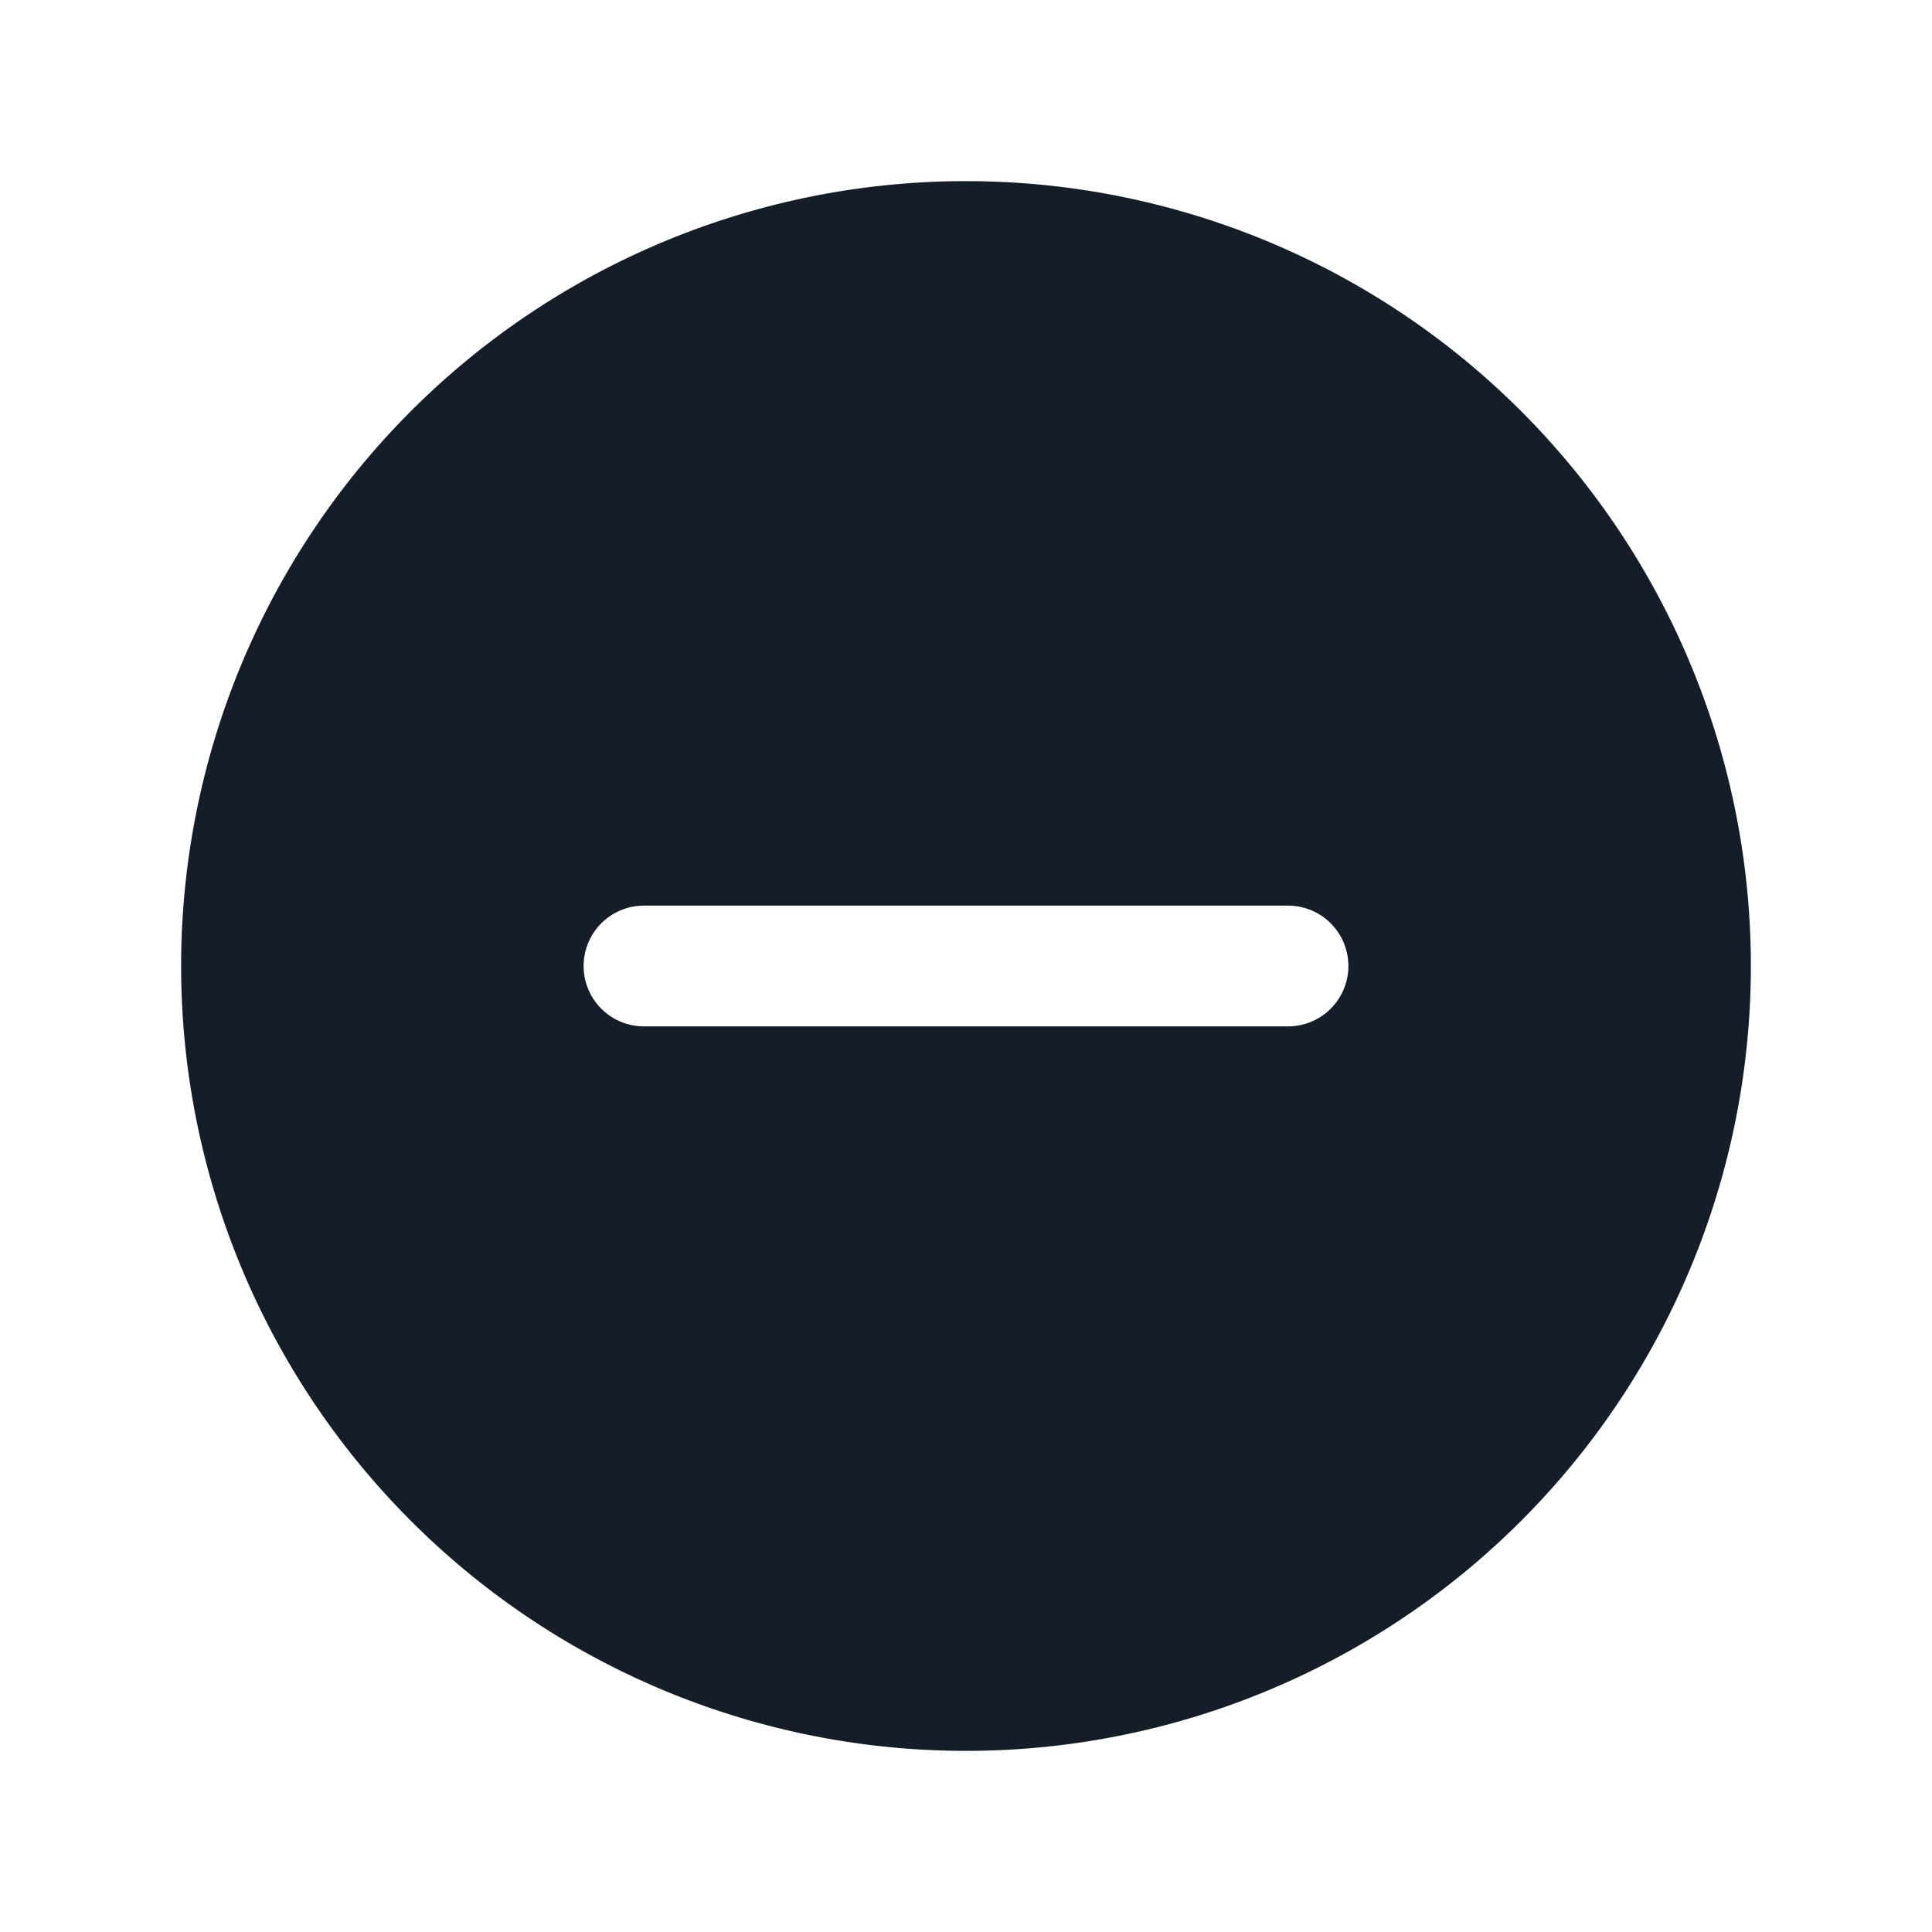<svg xmlns="http://www.w3.org/2000/svg" viewBox="0 0 24 24"><path fill="#151E28" d="M12 2.25A9.75 9.75 0 0 1 21.75 12 9.75 9.75 0 0 1 12 21.75 9.75 9.75 0 0 1 2.25 12 9.75 9.75 0 0 1 12 2.25ZM7.25 12c0 .414.336.75.75.75h8a.75.75 0 0 0 0-1.5H8a.75.75 0 0 0-.75.75Z"/></svg>